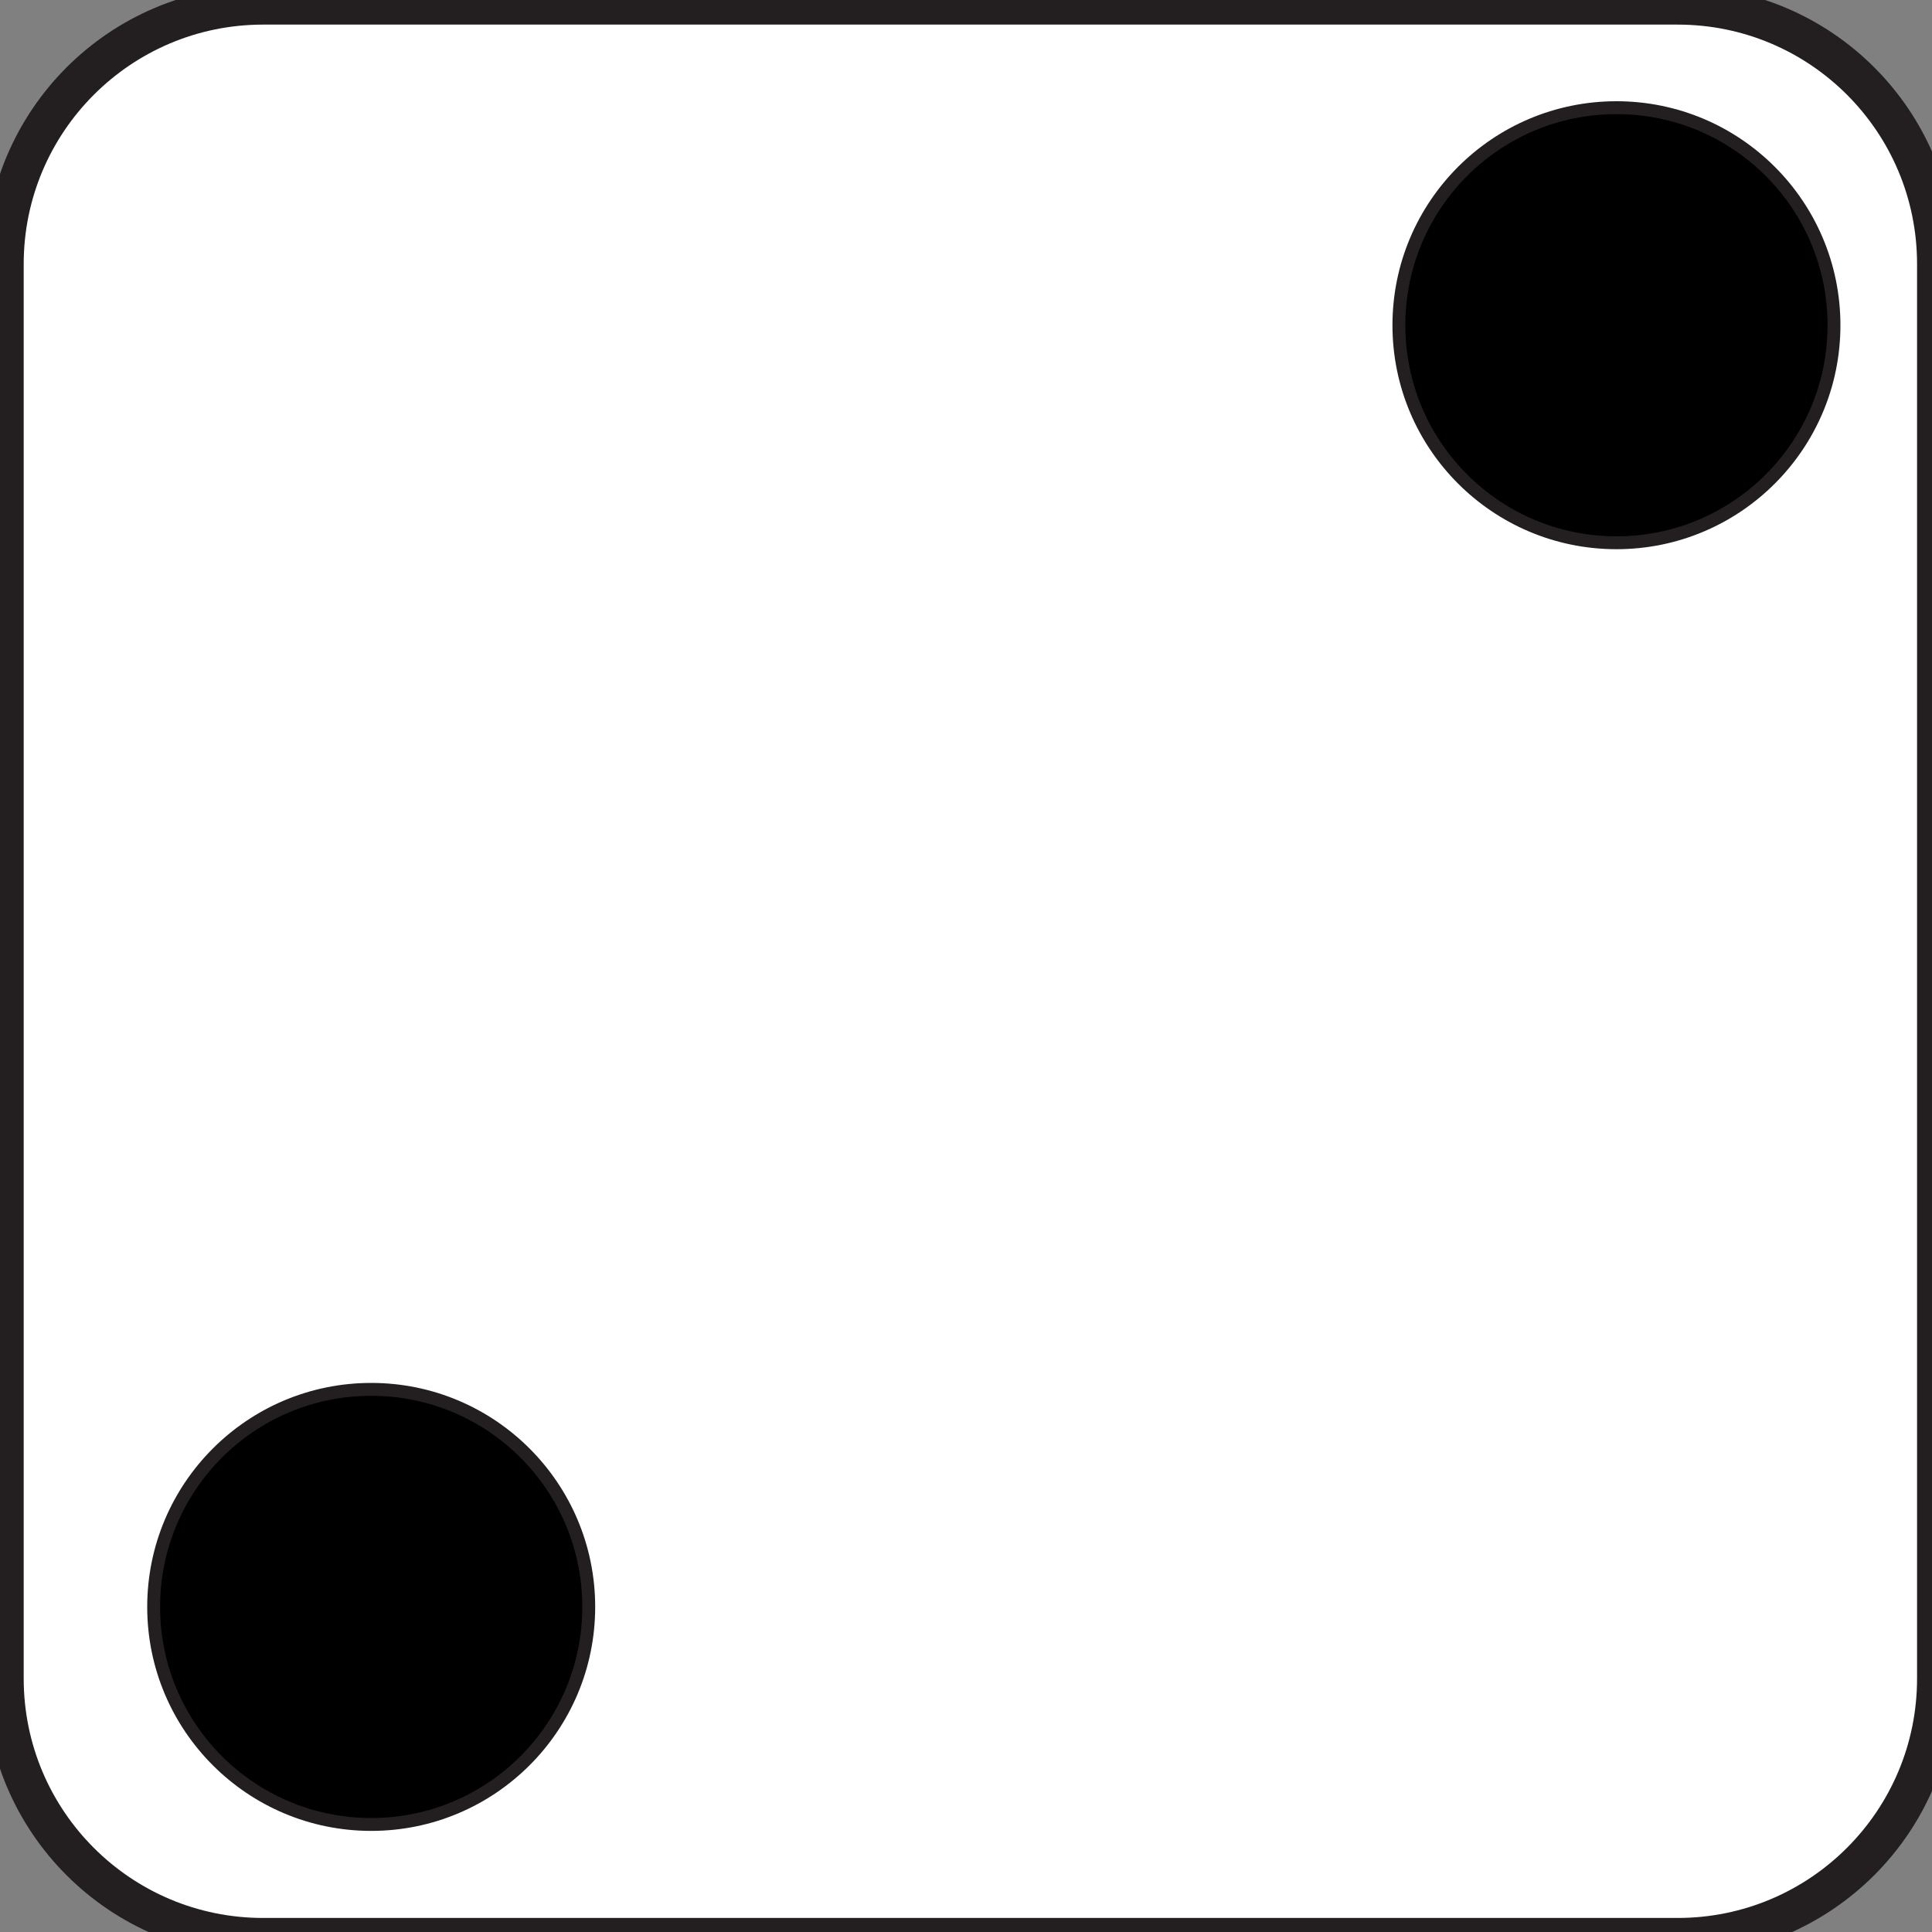 <?xml version="1.0" encoding="utf-8"?>
<!-- Generator: Adobe Illustrator 27.9.0, SVG Export Plug-In . SVG Version: 6.00 Build 0)  -->
<svg version="1.1" id="Layer_1" xmlns="http://www.w3.org/2000/svg" xmlns:xlink="http://www.w3.org/1999/xlink" x="0px" y="0px"
	 viewBox="0 0 150 150" style="enable-background:new 0 0 150 150;" xml:space="preserve">
<rect x="0" y="0" width="150" height="150" fill="#808080" stroke="none"/>
<style type="text/css">
	.st0{fill:#FFFFFF;stroke:#231F20;stroke-width:3;stroke-miterlimit:10;}
	.st1{stroke:#231F20;stroke-miterlimit:10;}
</style>
<path class="st0" d="M20.43,0.41h109.82c11.1,0,20.09,8.99,20.09,20.09v109.82c0,11.1-8.99,20.09-20.09,20.09H20.43
	c-11.1,0-20.09-8.99-20.09-20.09V20.5C0.34,9.41,9.34,0.41,20.43,0.41z"/>
<circle class="st1" cx="28.82" cy="124.76" r="16.89"/>
<circle class="st1" cx="125.5" cy="25.25" r="16.89"/>
</svg>
